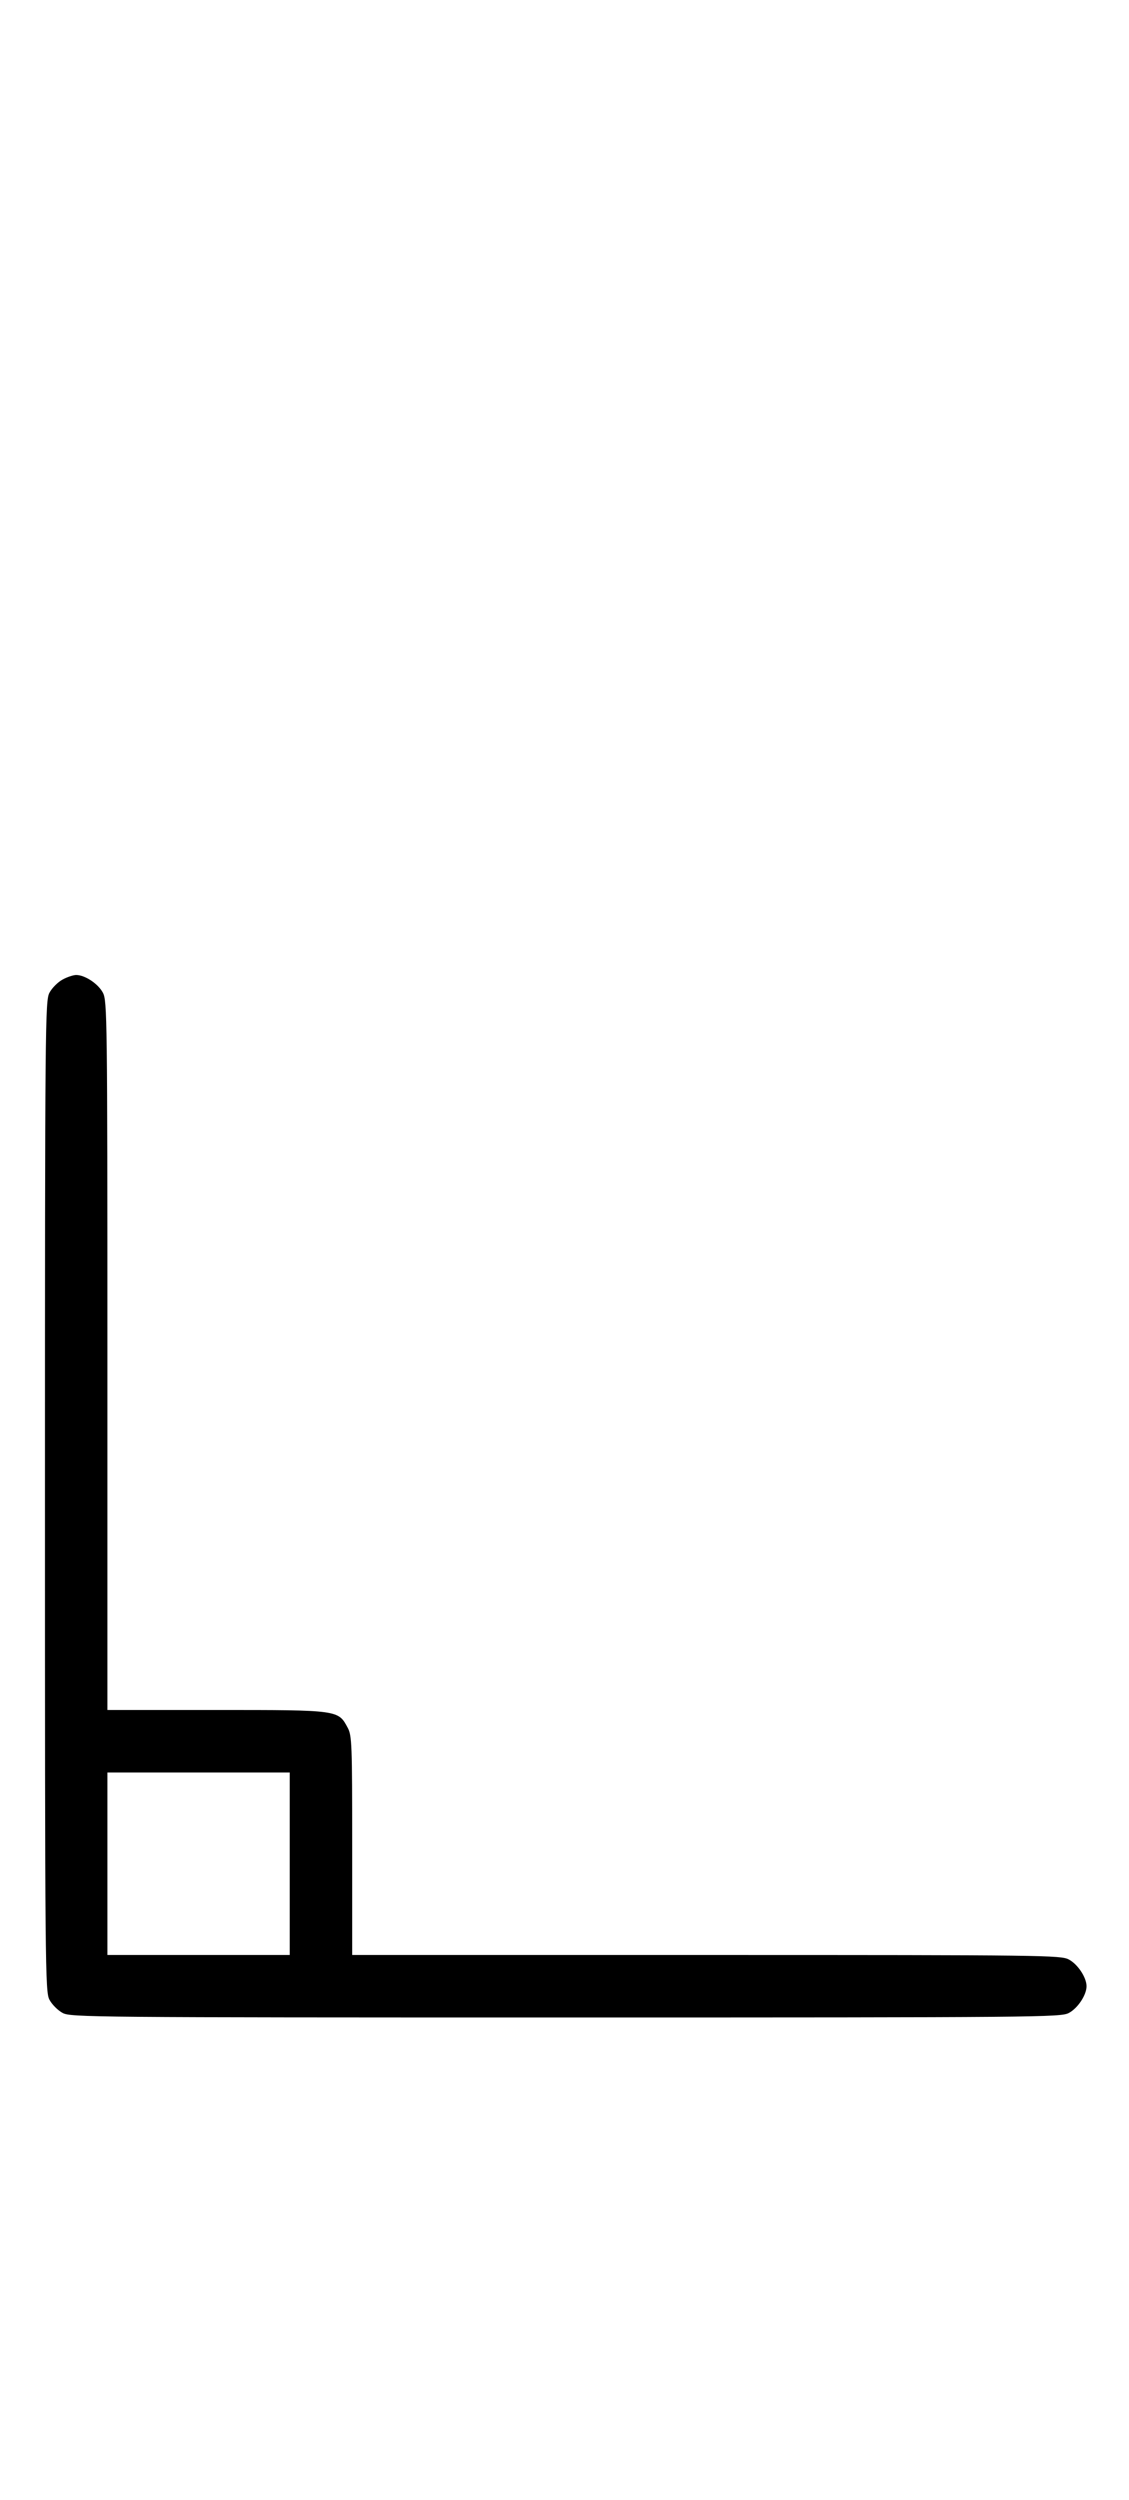<?xml version="1.0" standalone="no"?>
<!DOCTYPE svg PUBLIC "-//W3C//DTD SVG 20010904//EN"
 "http://www.w3.org/TR/2001/REC-SVG-20010904/DTD/svg10.dtd">
<svg version="1.0" xmlns="http://www.w3.org/2000/svg"
 width="452pt" height="1000pt" viewBox="0 0 452 1000"
 preserveAspectRatio="xMidYMid meet">
<g transform="translate(0,1000) scale(0.1,-0.1)"
fill="#000000" stroke="none">
<path d="M251 6082 c-19 -10 -43 -34 -53 -53 -17 -32 -18 -115 -18 -2014 0
-1899 1 -1982 18 -2014 10 -19 34 -43 53 -53 32 -17 115 -18 2014 -18 1899 0
1982 1 2014 18 36 19 71 72 71 107 0 35 -35 88 -71 107 -32 17 -97 18 -1451
18 l-1418 0 0 438 c0 404 -1 440 -18 471 -38 71 -35 71 -524 71 l-438 0 0
1418 c0 1354 -1 1419 -18 1451 -19 36 -72 71 -107 71 -11 0 -36 -8 -54 -18z
m909 -3537 l0 -365 -365 0 -365 0 0 365 0 365 365 0 365 0 0 -365z"/>
</g>
</svg>
